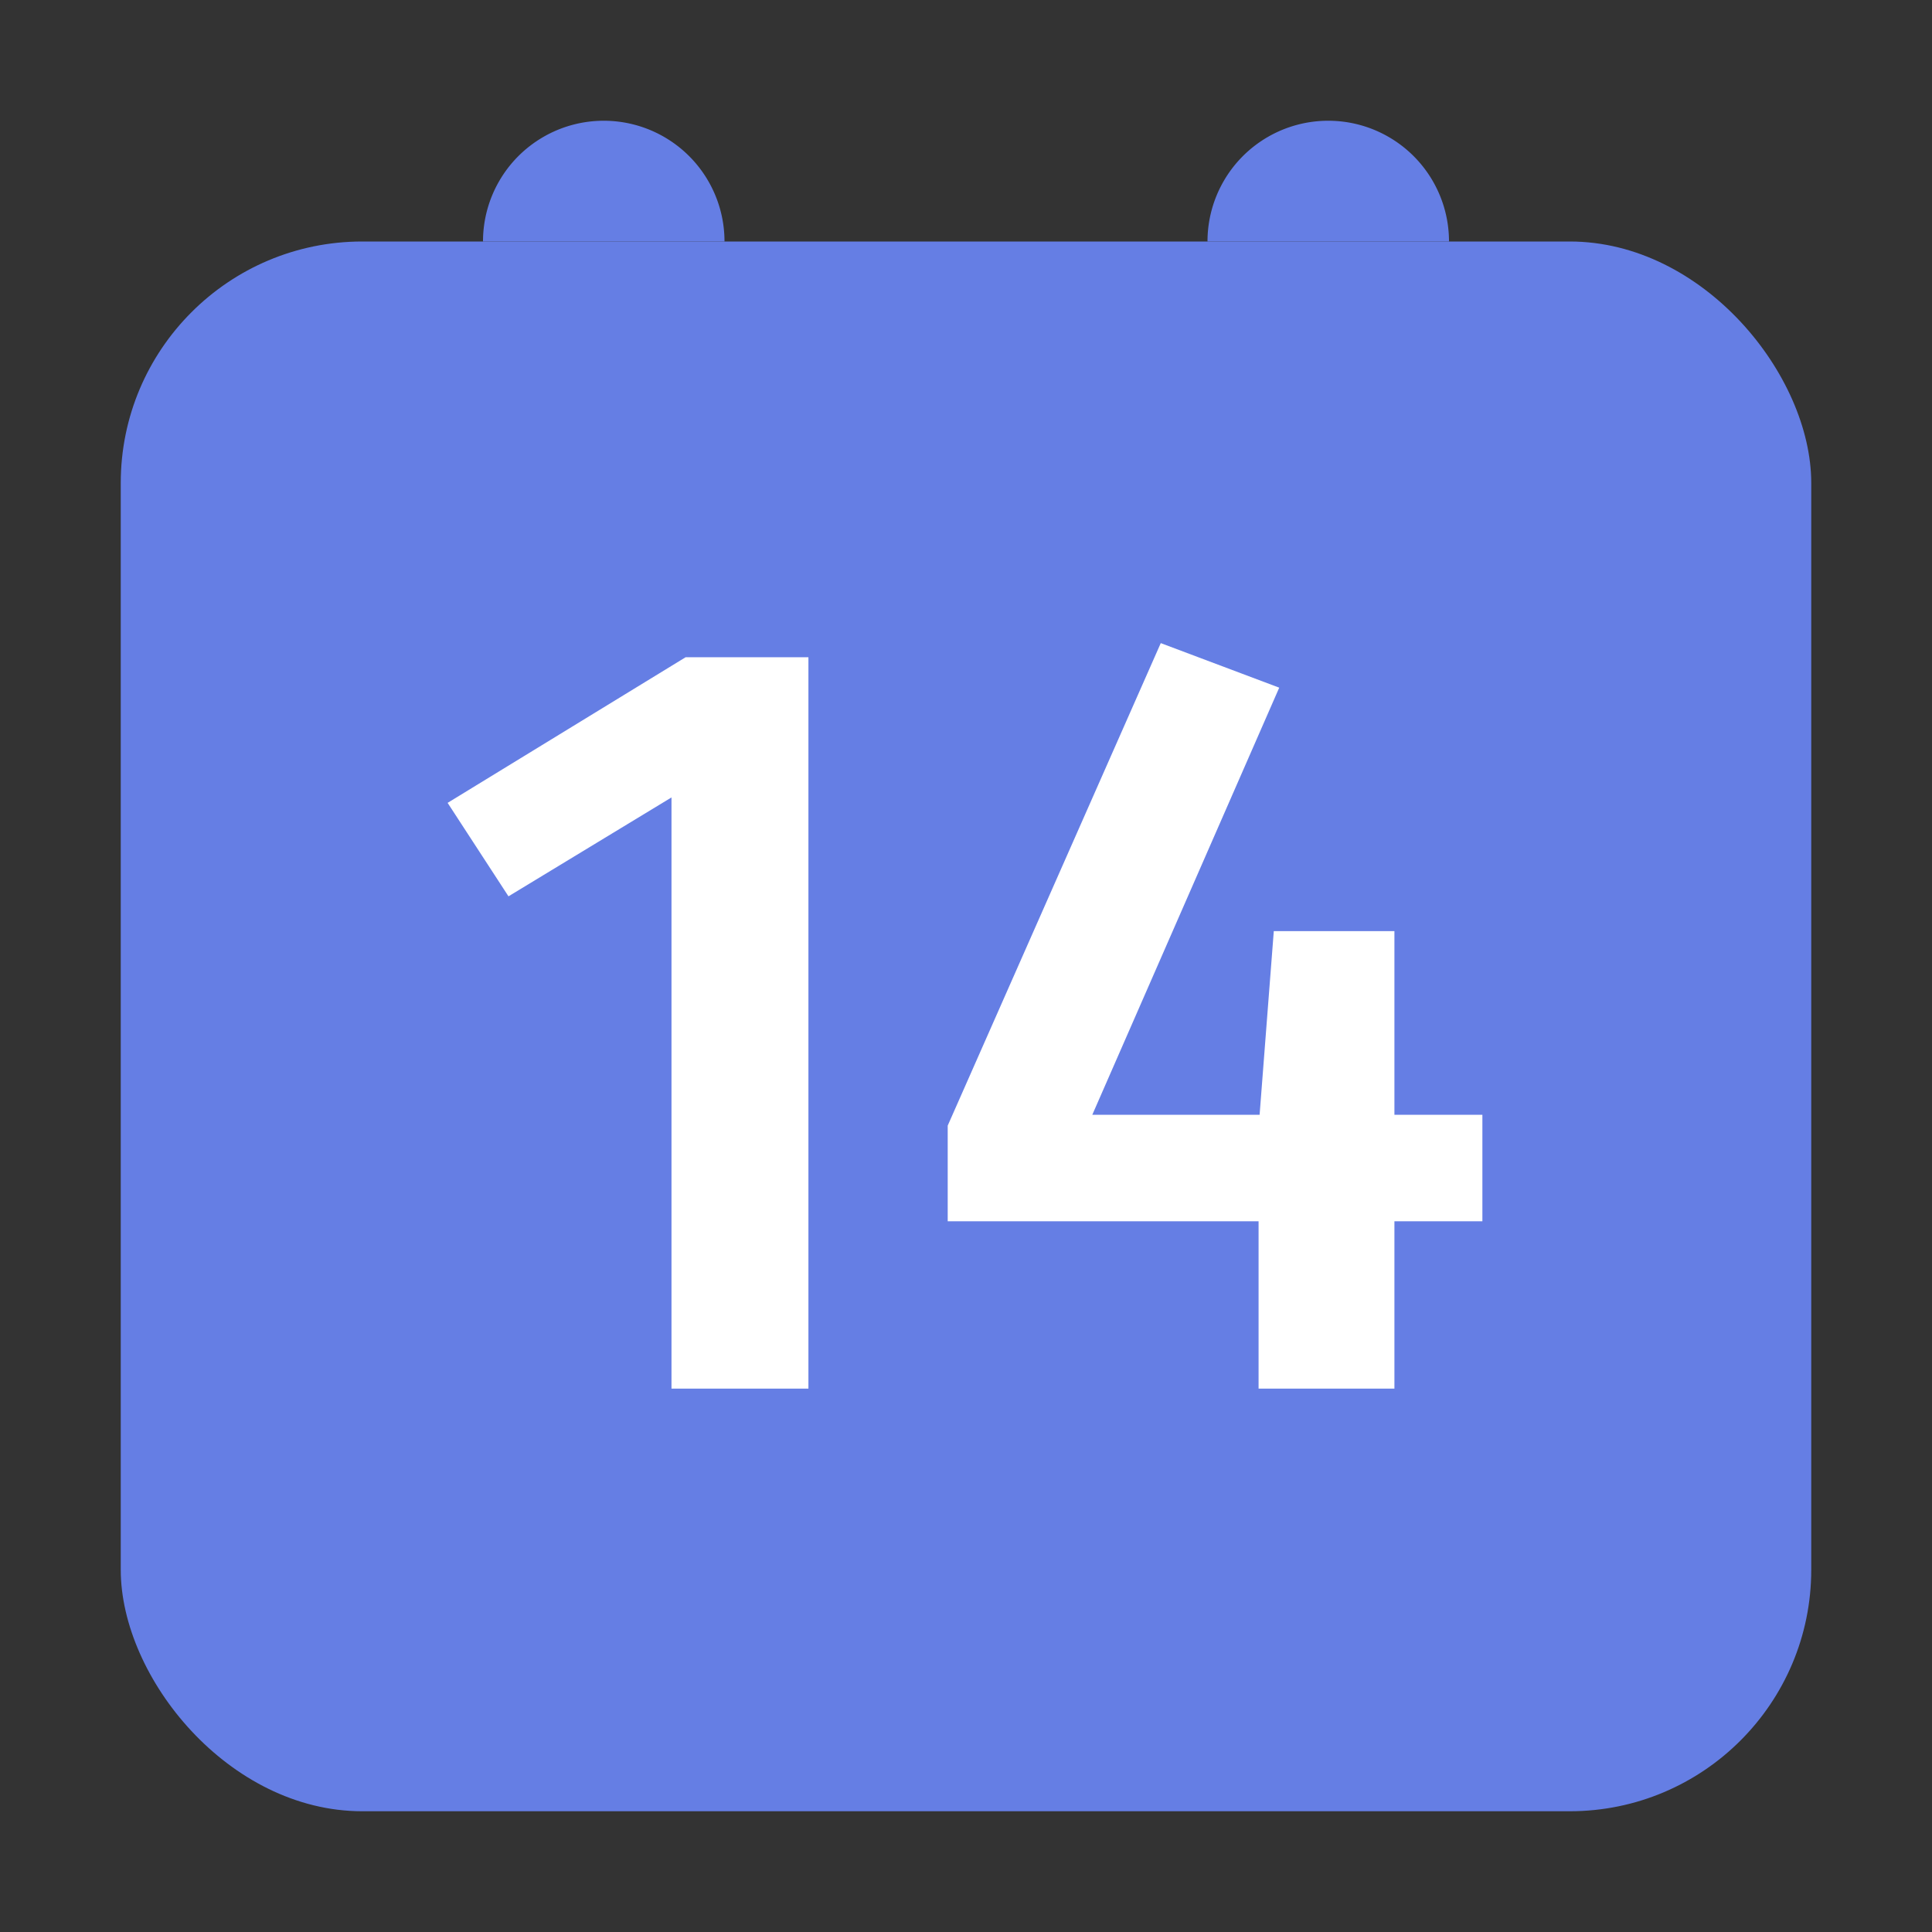 <svg xmlns="http://www.w3.org/2000/svg" width="32" height="32" fill="none" viewBox="0 0 32 32">
  <rect x="0" y="0" width="32" height="32" fill="#333333" stroke="none"/>
  <rect width="28" height="26" x="2" y="4" fill="#657EE4" rx="4"/>
  <path fill="#fff" d="M13.39 10.886V23h-2.268v-9.792l-2.7 1.638-1.008-1.548 3.942-2.412h2.034zm11.163 7.578v1.764h-1.457V23h-2.25v-2.772h-5.149v-1.584l3.529-7.992 1.962.738-3.096 7.074h2.771l.235-3.042h1.998v3.042h1.457z"/>
  <path fill="#657EE4" d="M8 4a2 2 0 114 0H8zM20 4a2 2 0 114 0h-4z"/>
</svg>
